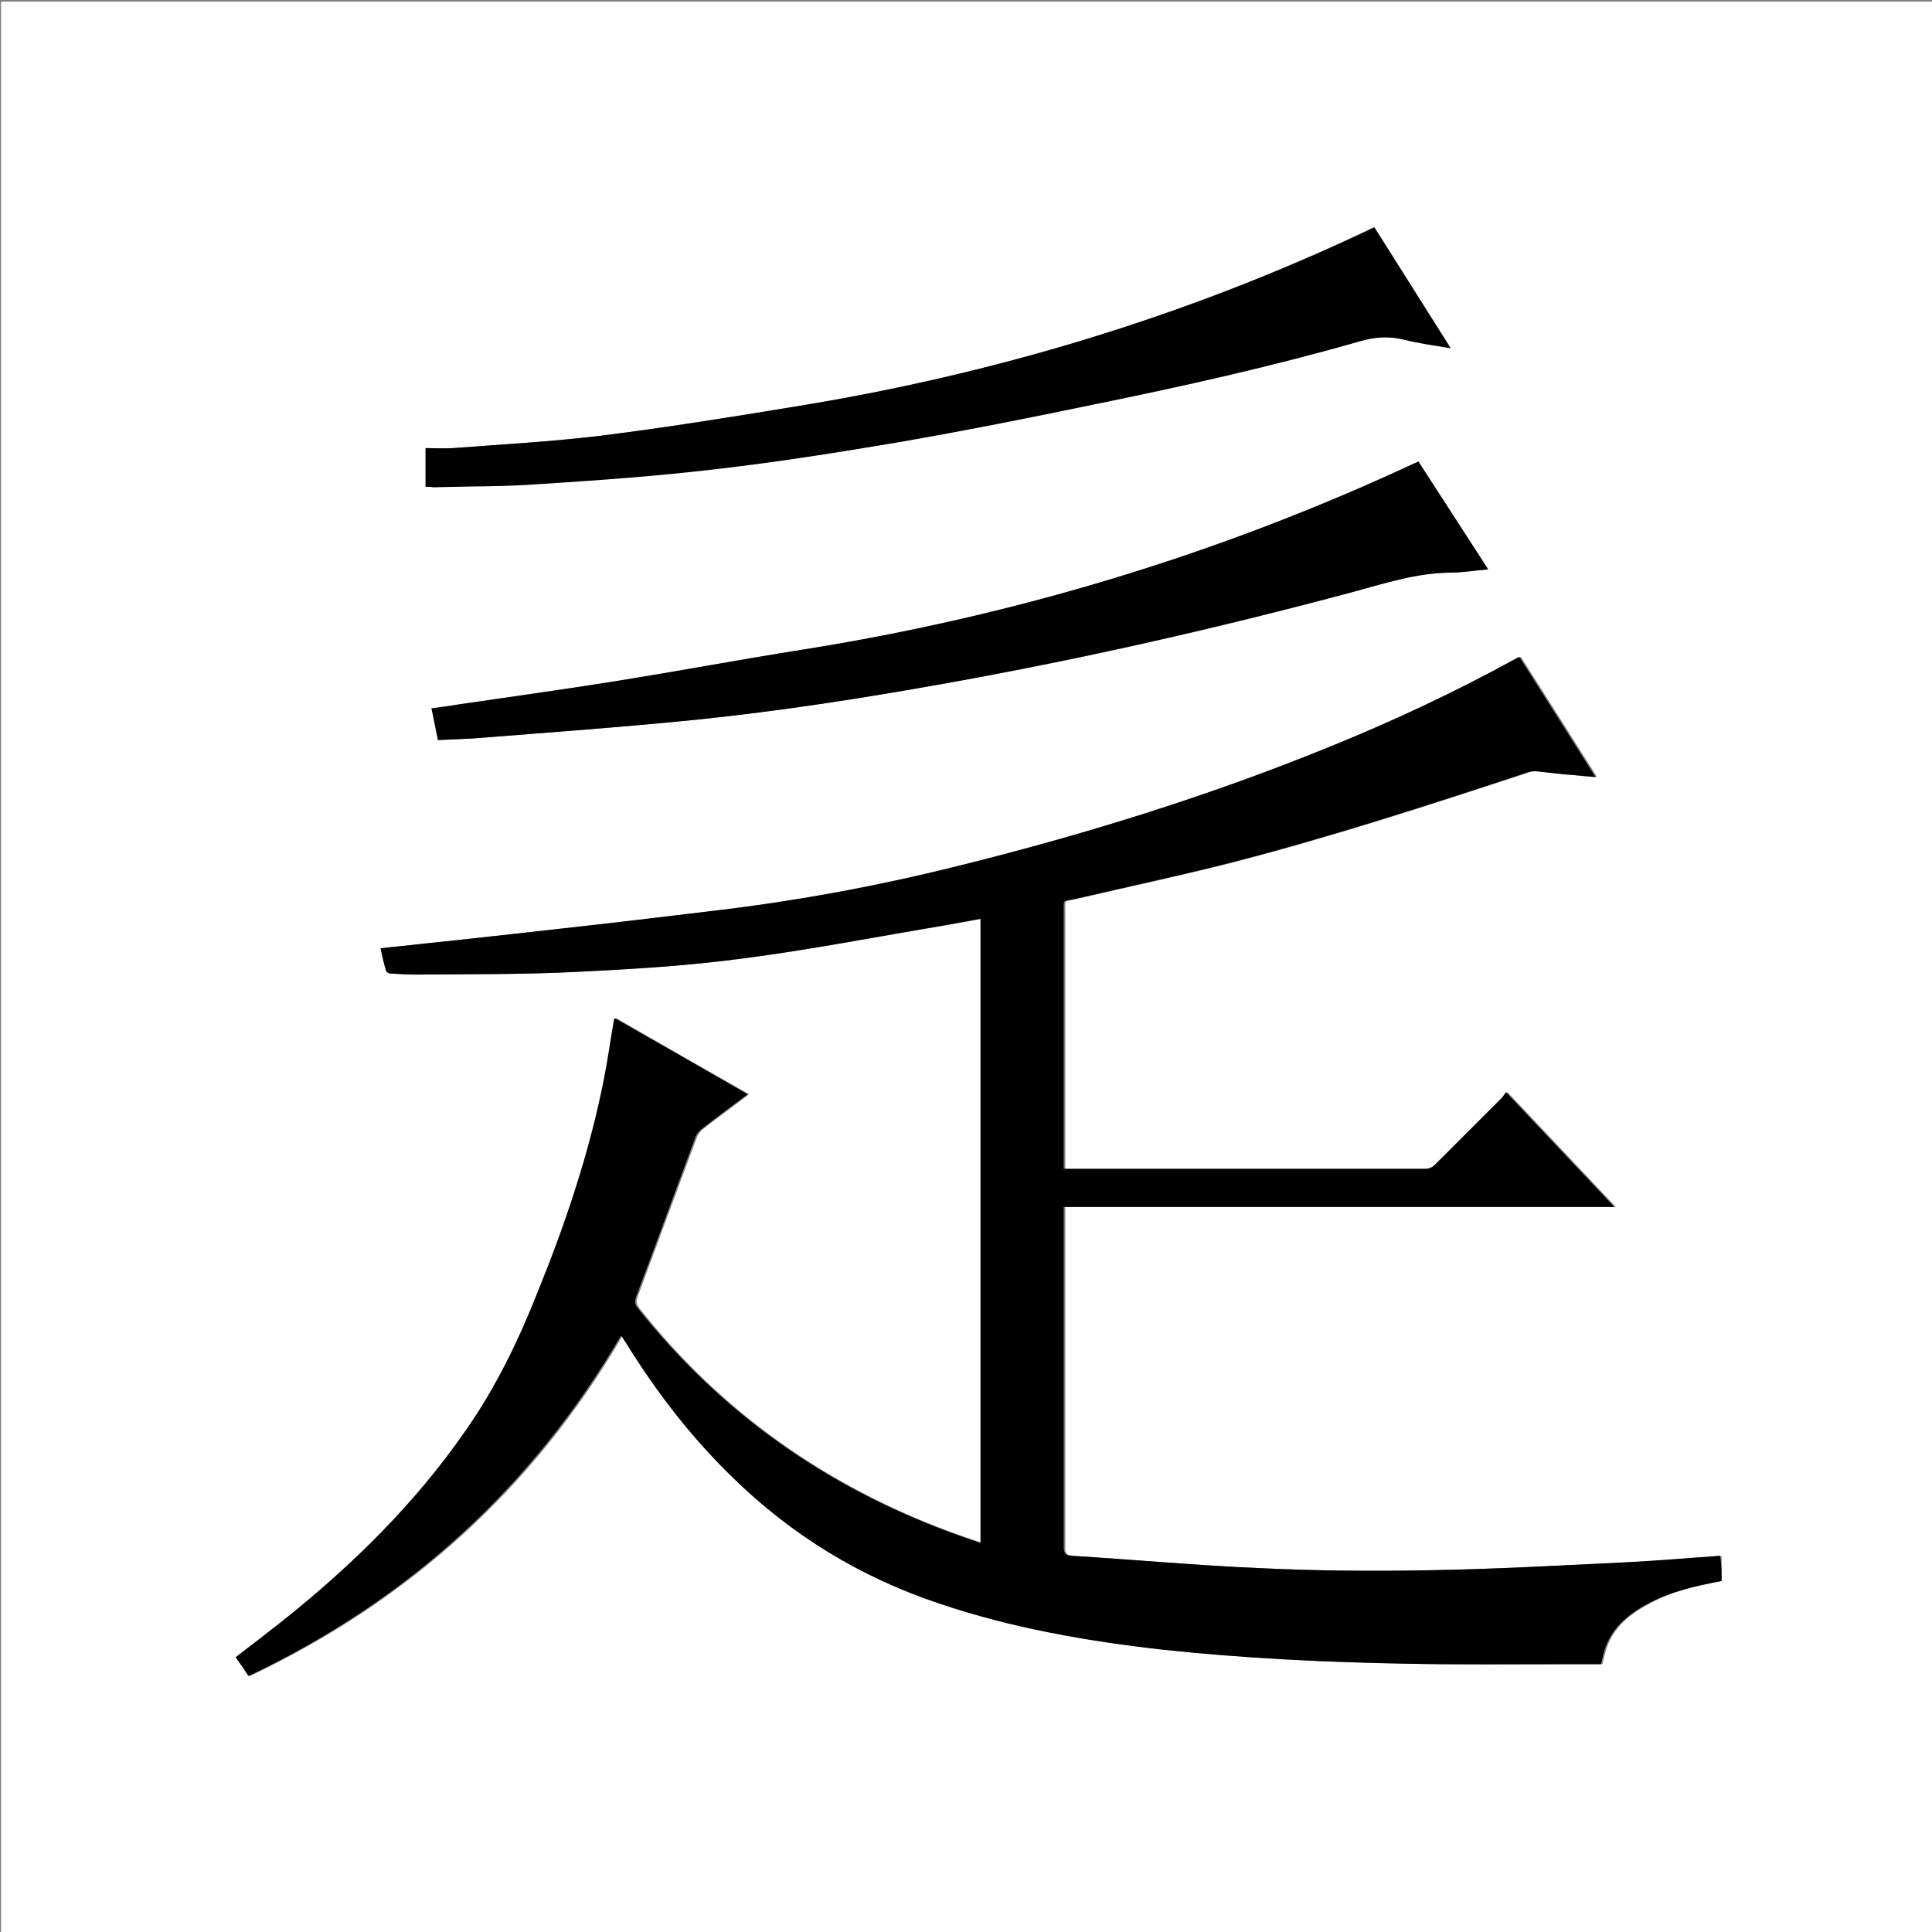 <?xml version="1.0" encoding="utf-8"?>
<!-- Generator: Adobe Illustrator 20.1.0, SVG Export Plug-In . SVG Version: 6.00 Build 0)  -->
<svg version="1.1" id="图层_1" xmlns="http://www.w3.org/2000/svg" xmlns:xlink="http://www.w3.org/1999/xlink" x="0px" y="0px"
	 viewBox="0 0 360 360" style="enable-background:new 0 0 360 360;" xml:space="preserve">
<rect x="0" y="0" width="360" height="360" fill="#808080" stroke="none"/>
<style type="text/css">
	.st0{fill:#FFFFFF;}
</style>
<g>
	<path class="st0" d="M0.2,360.5c0-120.1,0-240.2,0-360.2c120.1,0,240.2,0,360.2,0c0,120.1,0,240.2,0,360.2
		C240.4,360.5,120.3,360.5,0.2,360.5z M320.8,294.6c0-1.6,0-3.1,0-4.7c-5.8,0.4-11.6,1-17.3,1.2c-12.4,0.6-24.8,1.3-37.2,1.5
		c-10.5,0.2-21,0.1-31.4-0.4c-11.7-0.5-23.4-1.5-35-2.3c-1.3-0.1-1.4-0.6-1.4-1.7c0-20.6,0-41.1,0-61.7c0-0.5,0-0.9,0-1.6
		c34.2,0,68.3,0,102.6,0c-6.8-7.2-13.4-14.2-20.2-21.4c-0.4,0.5-0.6,0.8-0.9,1.2c-4.1,4.1-8.2,8.2-12.3,12.3c-0.6,0.6-1.2,0.8-2,0.8
		c-21.9,0-43.8,0-65.8,0c-0.4,0-0.9,0-1.4,0c0-0.6,0-1.1,0-1.6c0-15.5,0-31,0-46.6c0-2.1-0.2-1.6,1.7-2c9.9-2.3,19.8-4.4,29.6-6.9
		c18.5-4.8,36.7-10.7,54.9-16.7c0.5-0.2,1.1-0.3,1.6-0.3c1.8,0.1,3.7,0.4,5.5,0.6c1.8,0.2,3.7,0.4,5.8,0.5
		c-4.8-7.6-9.5-15-14.2-22.4c-0.4,0.2-0.6,0.3-0.8,0.4c-10.9,6.1-22.2,11.3-33.7,16c-22.9,9.3-46.4,16.6-70.3,22.6
		c-15.2,3.8-30.5,6.6-46.1,8.4c-9.1,1.1-18.3,2.2-27.4,3.2c-8.8,1-17.6,1.9-26.5,2.9c-2.5,0.3-4.9,0.5-7.4,0.8
		c0.4,1.5,0.7,2.8,1,4.1c0.1,0.3,0.5,0.6,0.8,0.6c1.6,0.1,3.2,0.2,4.8,0.2c9.9-0.1,19.8,0,29.7-0.5c10.4-0.5,20.8-1.2,31.1-2.5
		c12.7-1.7,25.2-4.1,37.8-6.2c2.2-0.4,4.4-0.8,6.6-1.2c0,38.8,0,77.5,0,116.3c-2.1-0.7-4.1-1.4-6-2.1c-23.1-8.6-42.6-22.3-57.9-41.7
		c-0.5-0.7-0.6-1.2-0.3-2c3.7-9.9,7.3-19.8,11-29.6c0.2-0.6,0.7-1.3,1.2-1.7c2.8-2.2,5.7-4.3,8.6-6.5c-8.3-4.7-16.5-9.4-24.8-14.2
		c-0.1,0.4-0.2,0.7-0.2,0.9c-0.6,3.5-1.1,7.1-1.8,10.6c-2.8,13.6-7.1,26.7-12.3,39.5c-3.7,9-7.9,17.7-13.4,25.8
		c-9.5,13.6-21.1,25.1-34,35.4c-2.9,2.3-5.9,4.6-8.9,6.9c0.8,1.2,1.6,2.3,2.4,3.5c29.7-14.1,52.9-35.1,69.4-63.4
		c0.1,0.1,0.2,0.1,0.2,0.2c0.3,0.5,0.6,0.9,0.9,1.4c5.6,9,12.1,17.3,19.6,24.7c11,10.9,23.9,18.7,38.6,23.6
		c13.6,4.5,27.5,7,41.7,8.6c15,1.6,30,2.4,45.1,2.6c9.8,0.2,19.7,0.1,29.5,0.1c2.3,0,4.7,0,7,0c0.2-1,0.4-1.7,0.6-2.4
		c1.2-4.3,4.4-6.9,8.2-8.9C311.4,296.6,316,295.5,320.8,294.6z M81.6,137.9c2.3-0.1,4.4-0.2,6.5-0.3c13.9-1.1,27.8-2.1,41.7-3.5
		c15.6-1.6,31.1-4.1,46.6-6.8c25.5-4.5,50.7-10.3,75.7-17c5.9-1.6,11.8-3.6,18-3.6c2.3,0,4.7-0.4,7.2-0.6c-4.4-6.8-8.7-13.4-13-20.1
		c-0.4,0.2-0.8,0.3-1.1,0.5c-36.1,16.8-73.9,28.2-113.3,34.5c-12.1,1.9-24.2,4.2-36.3,6.1c-9.5,1.5-19,2.8-28.4,4.2
		c-1.6,0.2-3.1,0.4-4.8,0.7C80.9,134,81.2,135.9,81.6,137.9z M79.3,90.7c0.6,0,1,0,1.4,0c6.6-0.2,13.3-0.1,19.9-0.6
		c11-0.7,22-1.6,33-2.8c11.3-1.3,22.6-3,33.9-5c12.1-2.1,24.2-4.6,36.2-7c16.7-3.4,33.3-7.1,49.7-11.8c2.8-0.8,5.4-0.9,8.2-0.3
		c2.8,0.7,5.6,1,8.7,1.6c-4.8-7.6-9.5-15-14.2-22.5c-0.5,0.2-0.8,0.3-1.1,0.5C220.9,59,185.1,69.8,147.9,75.8c-12,1.9-24,3.9-36,5.4
		c-9.1,1.1-18.3,1.6-27.5,2.3c-1.7,0.1-3.4,0-5.1,0C79.3,86.1,79.3,88.3,79.3,90.7z"/>
	<path d="M320.8,294.6c-4.8,0.9-9.4,1.9-13.7,4.2c-3.8,2-6.9,4.6-8.2,8.9c-0.2,0.7-0.3,1.4-0.6,2.4c-2.3,0-4.6,0-7,0
		c-9.8,0-19.7,0.1-29.5-0.1c-15.1-0.3-30.1-1-45.1-2.6c-14.2-1.6-28.1-4-41.7-8.6c-14.7-4.9-27.6-12.8-38.6-23.6
		c-7.6-7.4-14-15.7-19.6-24.7c-0.3-0.5-0.6-0.9-0.9-1.4c0-0.1-0.1-0.1-0.2-0.2c-16.6,28.3-39.7,49.3-69.4,63.4
		c-0.8-1.2-1.6-2.4-2.4-3.5c3-2.3,6-4.6,8.9-6.9c12.9-10.3,24.6-21.8,34-35.4c5.6-8,9.8-16.7,13.4-25.8c5.2-12.8,9.6-25.9,12.3-39.5
		c0.7-3.5,1.2-7.1,1.8-10.6c0-0.2,0.1-0.5,0.2-0.9c8.3,4.7,16.5,9.4,24.8,14.2c-2.9,2.2-5.8,4.3-8.6,6.5c-0.5,0.4-1,1-1.2,1.7
		c-3.7,9.9-7.3,19.8-11,29.6c-0.3,0.8-0.2,1.3,0.3,2c15.4,19.4,34.8,33.1,57.9,41.7c1.9,0.7,3.9,1.4,6,2.1c0-38.8,0-77.4,0-116.3
		c-2.2,0.4-4.4,0.8-6.6,1.2c-12.6,2.1-25.2,4.6-37.8,6.2c-10.3,1.4-20.7,2-31.1,2.5c-9.9,0.5-19.8,0.4-29.7,0.5
		c-1.6,0-3.2-0.1-4.8-0.2c-0.3,0-0.8-0.3-0.8-0.6c-0.4-1.3-0.7-2.7-1-4.1c2.5-0.3,5-0.5,7.4-0.8c8.8-0.9,17.6-1.9,26.5-2.9
		c9.1-1,18.3-2.1,27.4-3.2c15.5-1.8,30.9-4.6,46.1-8.4c23.9-5.9,47.4-13.2,70.3-22.6c11.5-4.7,22.8-10,33.7-16
		c0.2-0.1,0.4-0.2,0.8-0.4c4.7,7.4,9.4,14.8,14.2,22.4c-2.1-0.2-3.9-0.4-5.8-0.5c-1.8-0.2-3.7-0.4-5.5-0.6c-0.5,0-1.1,0.1-1.6,0.3
		c-18.2,6-36.3,11.9-54.9,16.7c-9.8,2.5-19.7,4.6-29.6,6.9c-1.8,0.4-1.7-0.1-1.7,2c0,15.5,0,31,0,46.6c0,0.5,0,0.9,0,1.6
		c0.5,0,1,0,1.4,0c21.9,0,43.8,0,65.8,0c0.8,0,1.4-0.2,2-0.8c4.1-4.1,8.2-8.2,12.3-12.3c0.3-0.3,0.6-0.7,0.9-1.2
		c6.8,7.2,13.4,14.2,20.2,21.4c-34.3,0-68.4,0-102.6,0c0,0.6,0,1.1,0,1.6c0,20.6,0,41.1,0,61.7c0,1.1,0.2,1.6,1.4,1.7
		c11.7,0.7,23.4,1.8,35,2.3c10.5,0.5,20.9,0.6,31.4,0.4c12.4-0.2,24.8-0.9,37.2-1.5c5.7-0.3,11.5-0.8,17.3-1.2
		C320.8,291.5,320.8,293.1,320.8,294.6z"/>
	<path d="M81.6,137.9c-0.4-2-0.8-3.9-1.2-5.9c1.7-0.2,3.2-0.4,4.8-0.7c9.5-1.4,19-2.7,28.4-4.2c12.1-1.9,24.2-4.2,36.3-6.1
		c39.4-6.3,77.1-17.7,113.3-34.5c0.3-0.1,0.7-0.3,1.1-0.5c4.3,6.6,8.6,13.3,13,20.1c-2.5,0.2-4.8,0.6-7.2,0.6
		c-6.2,0.1-12.1,2-18,3.6c-25,6.7-50.2,12.4-75.7,17c-15.5,2.8-31,5.2-46.6,6.8c-13.9,1.4-27.8,2.4-41.7,3.5
		C86.1,137.7,83.9,137.8,81.6,137.9z"/>
	<path d="M79.3,90.7c0-2.4,0-4.6,0-7.2c1.7,0,3.4,0.1,5.1,0c9.2-0.7,18.3-1.2,27.5-2.3c12-1.5,24-3.4,36-5.4
		c37.2-6,73-16.8,107.1-32.9c0.3-0.2,0.6-0.3,1.1-0.5c4.7,7.4,9.4,14.9,14.2,22.5c-3-0.5-5.9-0.9-8.7-1.6c-2.8-0.7-5.4-0.5-8.2,0.3
		c-16.4,4.7-33,8.4-49.7,11.8c-12,2.5-24.1,4.9-36.2,7c-11.3,1.9-22.6,3.7-33.9,5c-10.9,1.3-22,2.1-33,2.8
		c-6.6,0.5-13.3,0.4-19.9,0.6C80.3,90.7,79.8,90.7,79.3,90.7z"/>
</g>
</svg>
